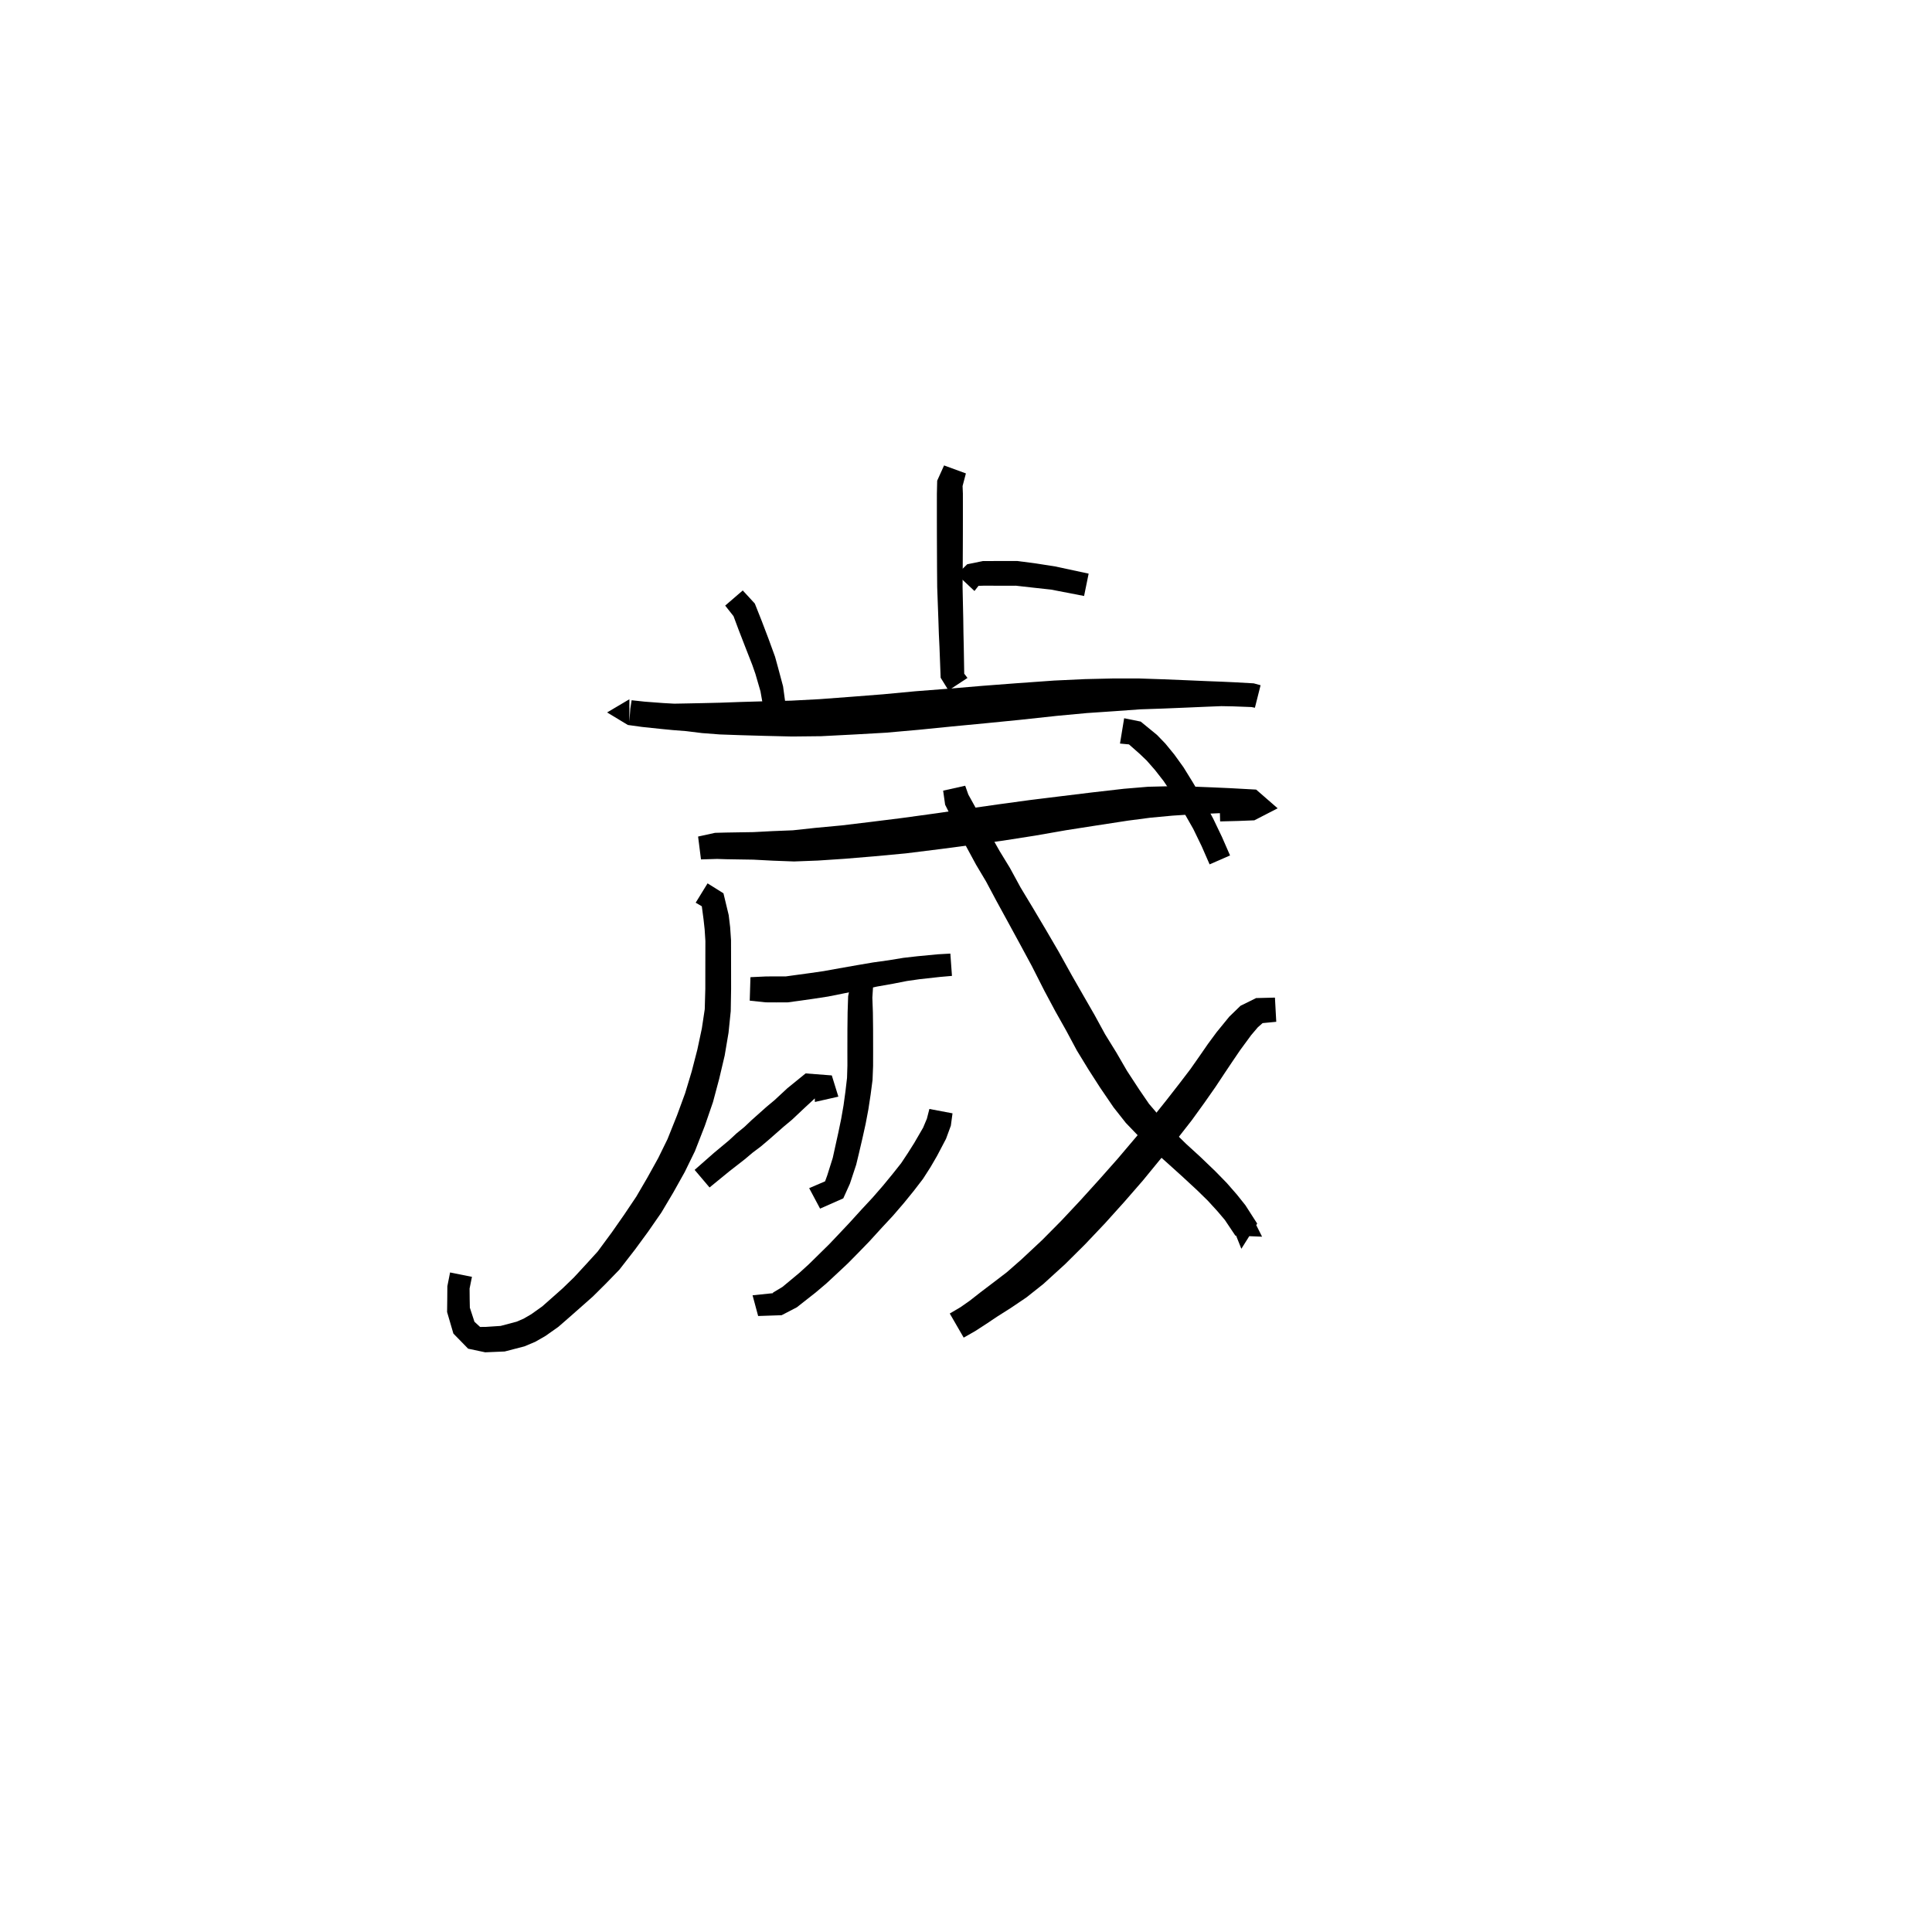 <svg xmlns="http://www.w3.org/2000/svg" width="300" height="300" viewBox="0 0 300 300">
<path d="M 146.595 72.272 L 145.526 74.64 L 145.479 76.645 L 145.477 78.485 L 145.477 80.537 L 145.481 82.901 L 145.491 85.479 L 145.503 88.182 L 145.527 91.173 L 145.619 93.706 L 145.709 96.141 L 145.785 98.447 L 145.883 100.501 L 146.063 105.236 L 147.284 107.206 L 150.231 105.268 L 149.724 104.61 L 149.652 100.386 L 149.606 98.336 L 149.573 96.038 L 149.52 93.593 L 149.467 91.121 L 149.491 88.182 L 149.504 85.479 L 149.514 82.901 L 149.517 80.537 L 149.517 78.485 L 149.516 76.645 L 149.469 75.472 L 149.984 73.512 Z" fill="black" />
<path d="M 151.316 91.77 L 151.94 90.971 L 152.832 90.942 L 155.492 90.953 L 157.743 90.948 L 160.401 91.247 L 163.219 91.555 L 168.335 92.544 L 169.044 89.074 L 163.861 87.961 L 160.881 87.494 L 157.994 87.116 L 155.492 87.111 L 152.606 87.123 L 150.185 87.619 L 148.576 89.197 Z" fill="black" />
<path d="M 112.607 94.036 L 113.903 95.681 L 114.681 97.768 L 115.749 100.524 L 116.809 103.234 L 117.296 104.629 L 118.087 107.348 L 118.499 109.694 L 118.578 111.896 L 122.041 111.788 L 121.975 109.361 L 121.595 106.577 L 120.801 103.615 L 120.352 101.982 L 119.324 99.162 L 118.267 96.387 L 117.208 93.72 L 115.335 91.686 Z" fill="black" />
<path d="M 97.73 108.581 L 94.272 110.627 L 97.49 112.572 L 99.704 112.879 L 102.636 113.188 L 104.483 113.367 L 106.553 113.53 L 108.983 113.83 L 111.761 114.043 L 115.016 114.158 L 118.779 114.266 L 122.983 114.364 L 127.506 114.316 L 132.708 114.048 L 137.579 113.772 L 142.689 113.319 L 147.903 112.797 L 153.049 112.306 L 158.319 111.783 L 164.157 111.153 L 168.77 110.724 L 173.149 110.427 L 177.051 110.145 L 180.645 110.023 L 184.066 109.882 L 187.433 109.737 L 189.655 109.65 L 191.515 109.685 L 194.342 109.792 L 194.86 109.9 L 195.743 106.402 L 194.677 106.11 L 191.67 105.942 L 189.712 105.852 L 187.433 105.765 L 184.066 105.619 L 180.645 105.479 L 176.965 105.356 L 172.945 105.35 L 168.466 105.453 L 163.715 105.675 L 157.814 106.096 L 152.533 106.498 L 147.38 106.933 L 142.151 107.337 L 137.105 107.811 L 132.326 108.185 L 127.228 108.567 L 122.893 108.795 L 118.779 108.893 L 115.016 109.001 L 111.824 109.116 L 109.164 109.179 L 106.733 109.228 L 104.697 109.266 L 102.98 109.17 L 100.114 108.954 L 98.079 108.735 L 97.876 110.029 L 97.73 112.076 Z" fill="black" />
<path d="M 108.848 133.449 L 111.36 133.375 L 112.711 133.418 L 114.691 133.451 L 116.996 133.487 L 119.967 133.643 L 123.3 133.768 L 127.038 133.625 L 131.169 133.351 L 135.769 132.968 L 140.644 132.513 L 146.232 131.817 L 151.003 131.184 L 155.768 130.532 L 160.725 129.756 L 165.577 128.909 L 170.228 128.183 L 175.132 127.43 L 178.664 126.968 L 182.052 126.653 L 185.28 126.44 L 188.297 126.32 L 190.832 126.203 L 194.468 126.252 L 194.838 124.922 L 194.354 123.857 L 192.119 124.008 L 189.367 124.087 L 189.461 127.55 L 192.254 127.479 L 194.772 127.38 L 198.394 125.514 L 195.055 122.607 L 190.913 122.381 L 188.297 122.264 L 185.229 122.143 L 181.867 122.08 L 178.269 122.167 L 174.526 122.48 L 169.528 123.053 L 164.816 123.628 L 159.909 124.233 L 154.963 124.908 L 150.222 125.583 L 145.485 126.276 L 139.982 127.031 L 135.206 127.627 L 130.696 128.17 L 126.652 128.547 L 123.116 128.929 L 119.967 129.055 L 116.996 129.21 L 114.691 129.246 L 112.711 129.279 L 111.037 129.322 L 108.399 129.899 Z" fill="black" />
<path d="M 108.026 140.169 L 108.978 140.727 L 109.245 142.749 L 109.417 144.313 L 109.532 146.112 L 109.527 148.228 L 109.523 150.73 L 109.52 153.534 L 109.432 156.715 L 108.982 159.698 L 108.284 162.979 L 107.405 166.379 L 106.391 169.746 L 105.133 173.179 L 103.648 176.888 L 102.205 179.831 L 100.525 182.86 L 98.808 185.805 L 96.906 188.637 L 94.991 191.378 L 92.802 194.343 L 90.955 196.37 L 89.138 198.338 L 87.383 200.037 L 85.696 201.536 L 84.202 202.856 L 82.495 204.071 L 81.309 204.762 L 80.218 205.231 L 77.734 205.888 L 75.465 206.037 L 74.55 206.048 L 73.673 205.243 L 72.957 203.055 L 72.931 201.742 L 72.916 200.082 L 73.285 198.266 L 69.888 197.586 L 69.465 199.724 L 69.449 201.742 L 69.424 203.733 L 70.401 207.075 L 72.693 209.424 L 75.342 209.985 L 78.367 209.859 L 81.429 209.065 L 83.11 208.357 L 84.698 207.447 L 86.7 206.034 L 88.374 204.576 L 90.109 203.047 L 92.062 201.319 L 94.063 199.332 L 96.177 197.155 L 98.597 194.039 L 100.643 191.249 L 102.703 188.276 L 104.551 185.165 L 106.328 181.988 L 107.909 178.75 L 109.45 174.801 L 110.713 171.127 L 111.678 167.512 L 112.528 163.906 L 113.127 160.355 L 113.469 157.007 L 113.525 153.581 L 113.522 150.73 L 113.518 148.228 L 113.513 145.989 L 113.376 143.959 L 113.152 142.095 L 112.338 138.712 L 109.87 137.168 Z" fill="black" />
<path d="M 116.418 155.38 L 118.885 155.643 L 120.507 155.652 L 122.294 155.647 L 124.348 155.371 L 126.34 155.087 L 128.569 154.744 L 131.032 154.252 L 133.796 153.689 L 136.209 153.188 L 138.64 152.757 L 140.843 152.327 L 142.818 152.046 L 145.947 151.7 L 147.82 151.536 L 147.57 148.073 L 145.626 148.183 L 142.418 148.489 L 140.287 148.733 L 138.025 149.104 L 135.559 149.449 L 133.074 149.873 L 130.293 150.362 L 127.894 150.795 L 125.765 151.103 L 123.797 151.37 L 121.997 151.619 L 120.507 151.614 L 118.96 151.623 L 116.53 151.736 Z" fill="black" />
<path d="M 132.093 152.732 L 131.699 154.697 L 131.617 157.186 L 131.587 159.826 L 131.584 161.466 L 131.581 163.317 L 131.585 165.46 L 131.527 167.373 L 131.284 169.448 L 130.985 171.636 L 130.616 173.751 L 130.171 175.89 L 129.665 178.182 L 129.31 179.796 L 128.449 182.526 L 127.896 184.046 L 129.121 184.578 L 128.836 183.13 L 125.647 184.495 L 127.342 187.676 L 130.944 186.081 L 131.975 183.798 L 132.951 180.847 L 133.388 179.033 L 133.927 176.72 L 134.418 174.505 L 134.841 172.265 L 135.19 169.974 L 135.488 167.695 L 135.573 165.529 L 135.578 163.317 L 135.575 161.466 L 135.572 159.826 L 135.541 157.186 L 135.459 154.921 L 135.569 153.208 Z" fill="black" />
<path d="M 130.181 170.286 L 129.161 166.991 L 125.096 166.679 L 122.254 168.987 L 120.265 170.835 L 119.03 171.864 L 116.713 173.928 L 115.597 174.986 L 114.362 175.996 L 113.198 177.074 L 110.856 179.026 L 107.862 181.659 L 110.178 184.39 L 113.233 181.893 L 115.644 180.015 L 116.857 178.992 L 118.143 178.024 L 119.403 176.956 L 121.697 174.941 L 122.982 173.868 L 124.955 172.011 L 126.866 170.241 L 126.51 169.804 L 126.534 171.113 Z" fill="black" />
<path d="M 144.315 172.199 L 143.925 173.715 L 143.341 175.103 L 141.967 177.471 L 140.99 179.02 L 139.931 180.619 L 138.598 182.299 L 137.114 184.106 L 135.497 185.965 L 133.804 187.785 L 131.888 189.892 L 130.285 191.594 L 128.747 193.215 L 127.139 194.795 L 125.608 196.3 L 124.119 197.655 L 121.5 199.833 L 120.04 200.711 L 119.834 201.388 L 120.304 200.776 L 116.858 201.132 L 117.724 204.349 L 121.37 204.225 L 123.727 203.001 L 126.655 200.7 L 128.334 199.277 L 129.972 197.754 L 131.677 196.156 L 133.308 194.499 L 134.982 192.773 L 136.919 190.65 L 138.647 188.791 L 140.343 186.822 L 141.885 184.925 L 143.324 183.052 L 144.497 181.223 L 145.501 179.493 L 146.9 176.831 L 147.648 174.791 L 147.906 172.878 Z" fill="black" />
<path d="M 146.451 122.772 L 146.758 124.954 L 148.987 129.406 L 150.091 131.554 L 151.555 134.258 L 153.117 136.881 L 154.734 139.913 L 156.531 143.201 L 158.372 146.58 L 160.224 150.01 L 162.183 153.87 L 163.865 157.019 L 165.573 160.058 L 167.219 163.129 L 169.03 166.093 L 170.849 168.923 L 172.914 171.951 L 174.81 174.354 L 176.885 176.516 L 179.067 178.628 L 181.343 180.662 L 183.524 182.629 L 185.888 184.817 L 187.554 186.447 L 189.04 188.073 L 190.194 189.433 L 191.823 191.865 L 195.974 192.033 L 194.834 189.762 L 191.663 191.176 L 192.756 193.91 L 195.215 189.999 L 193.387 187.15 L 192.056 185.482 L 190.481 183.68 L 188.726 181.882 L 186.336 179.591 L 184.161 177.604 L 182.08 175.559 L 180.156 173.442 L 178.414 171.4 L 176.889 169.173 L 174.993 166.27 L 173.354 163.444 L 171.6 160.603 L 169.97 157.618 L 168.22 154.576 L 166.482 151.544 L 164.371 147.746 L 162.37 144.32 L 160.394 140.992 L 158.482 137.824 L 156.822 134.775 L 155.215 132.143 L 153.762 129.567 L 152.633 127.486 L 150.362 123.379 L 149.876 122.008 Z" fill="black" />
<path d="M 173.912 115.459 L 175.305 115.59 L 176.991 117.076 L 178.064 118.104 L 179.337 119.556 L 180.684 121.281 L 182.121 123.423 L 183.659 125.848 L 185.294 128.721 L 186.597 131.409 L 187.827 134.22 L 191.001 132.832 L 189.746 129.962 L 188.384 127.119 L 186.742 124.061 L 185.219 121.482 L 183.775 119.145 L 182.35 117.166 L 180.958 115.465 L 179.654 114.116 L 177.127 112.048 L 174.558 111.528 Z" fill="black" />
<path d="M 197.972 154.908 L 195.05 154.98 L 192.629 156.175 L 190.884 157.866 L 188.906 160.29 L 187.565 162.108 L 186.279 163.969 L 184.835 166.029 L 183.089 168.316 L 181.088 170.882 L 178.884 173.642 L 176.112 176.907 L 173.53 179.953 L 170.704 183.143 L 167.759 186.395 L 164.77 189.584 L 161.822 192.558 L 158.624 195.549 L 156.349 197.546 L 154.183 199.2 L 152.259 200.661 L 150.589 201.97 L 149.119 202.997 L 147.478 203.963 L 149.641 207.705 L 151.421 206.694 L 153.12 205.593 L 154.907 204.4 L 156.945 203.109 L 159.387 201.459 L 162.01 199.377 L 165.402 196.287 L 168.504 193.205 L 171.6 189.938 L 174.597 186.609 L 177.461 183.318 L 180.029 180.183 L 182.802 176.841 L 185.064 173.946 L 187.024 171.232 L 188.735 168.789 L 190.172 166.62 L 191.406 164.777 L 192.587 163.042 L 194.281 160.736 L 195.309 159.524 L 196.057 158.867 L 198.177 158.664 Z" fill="black" />
</svg>